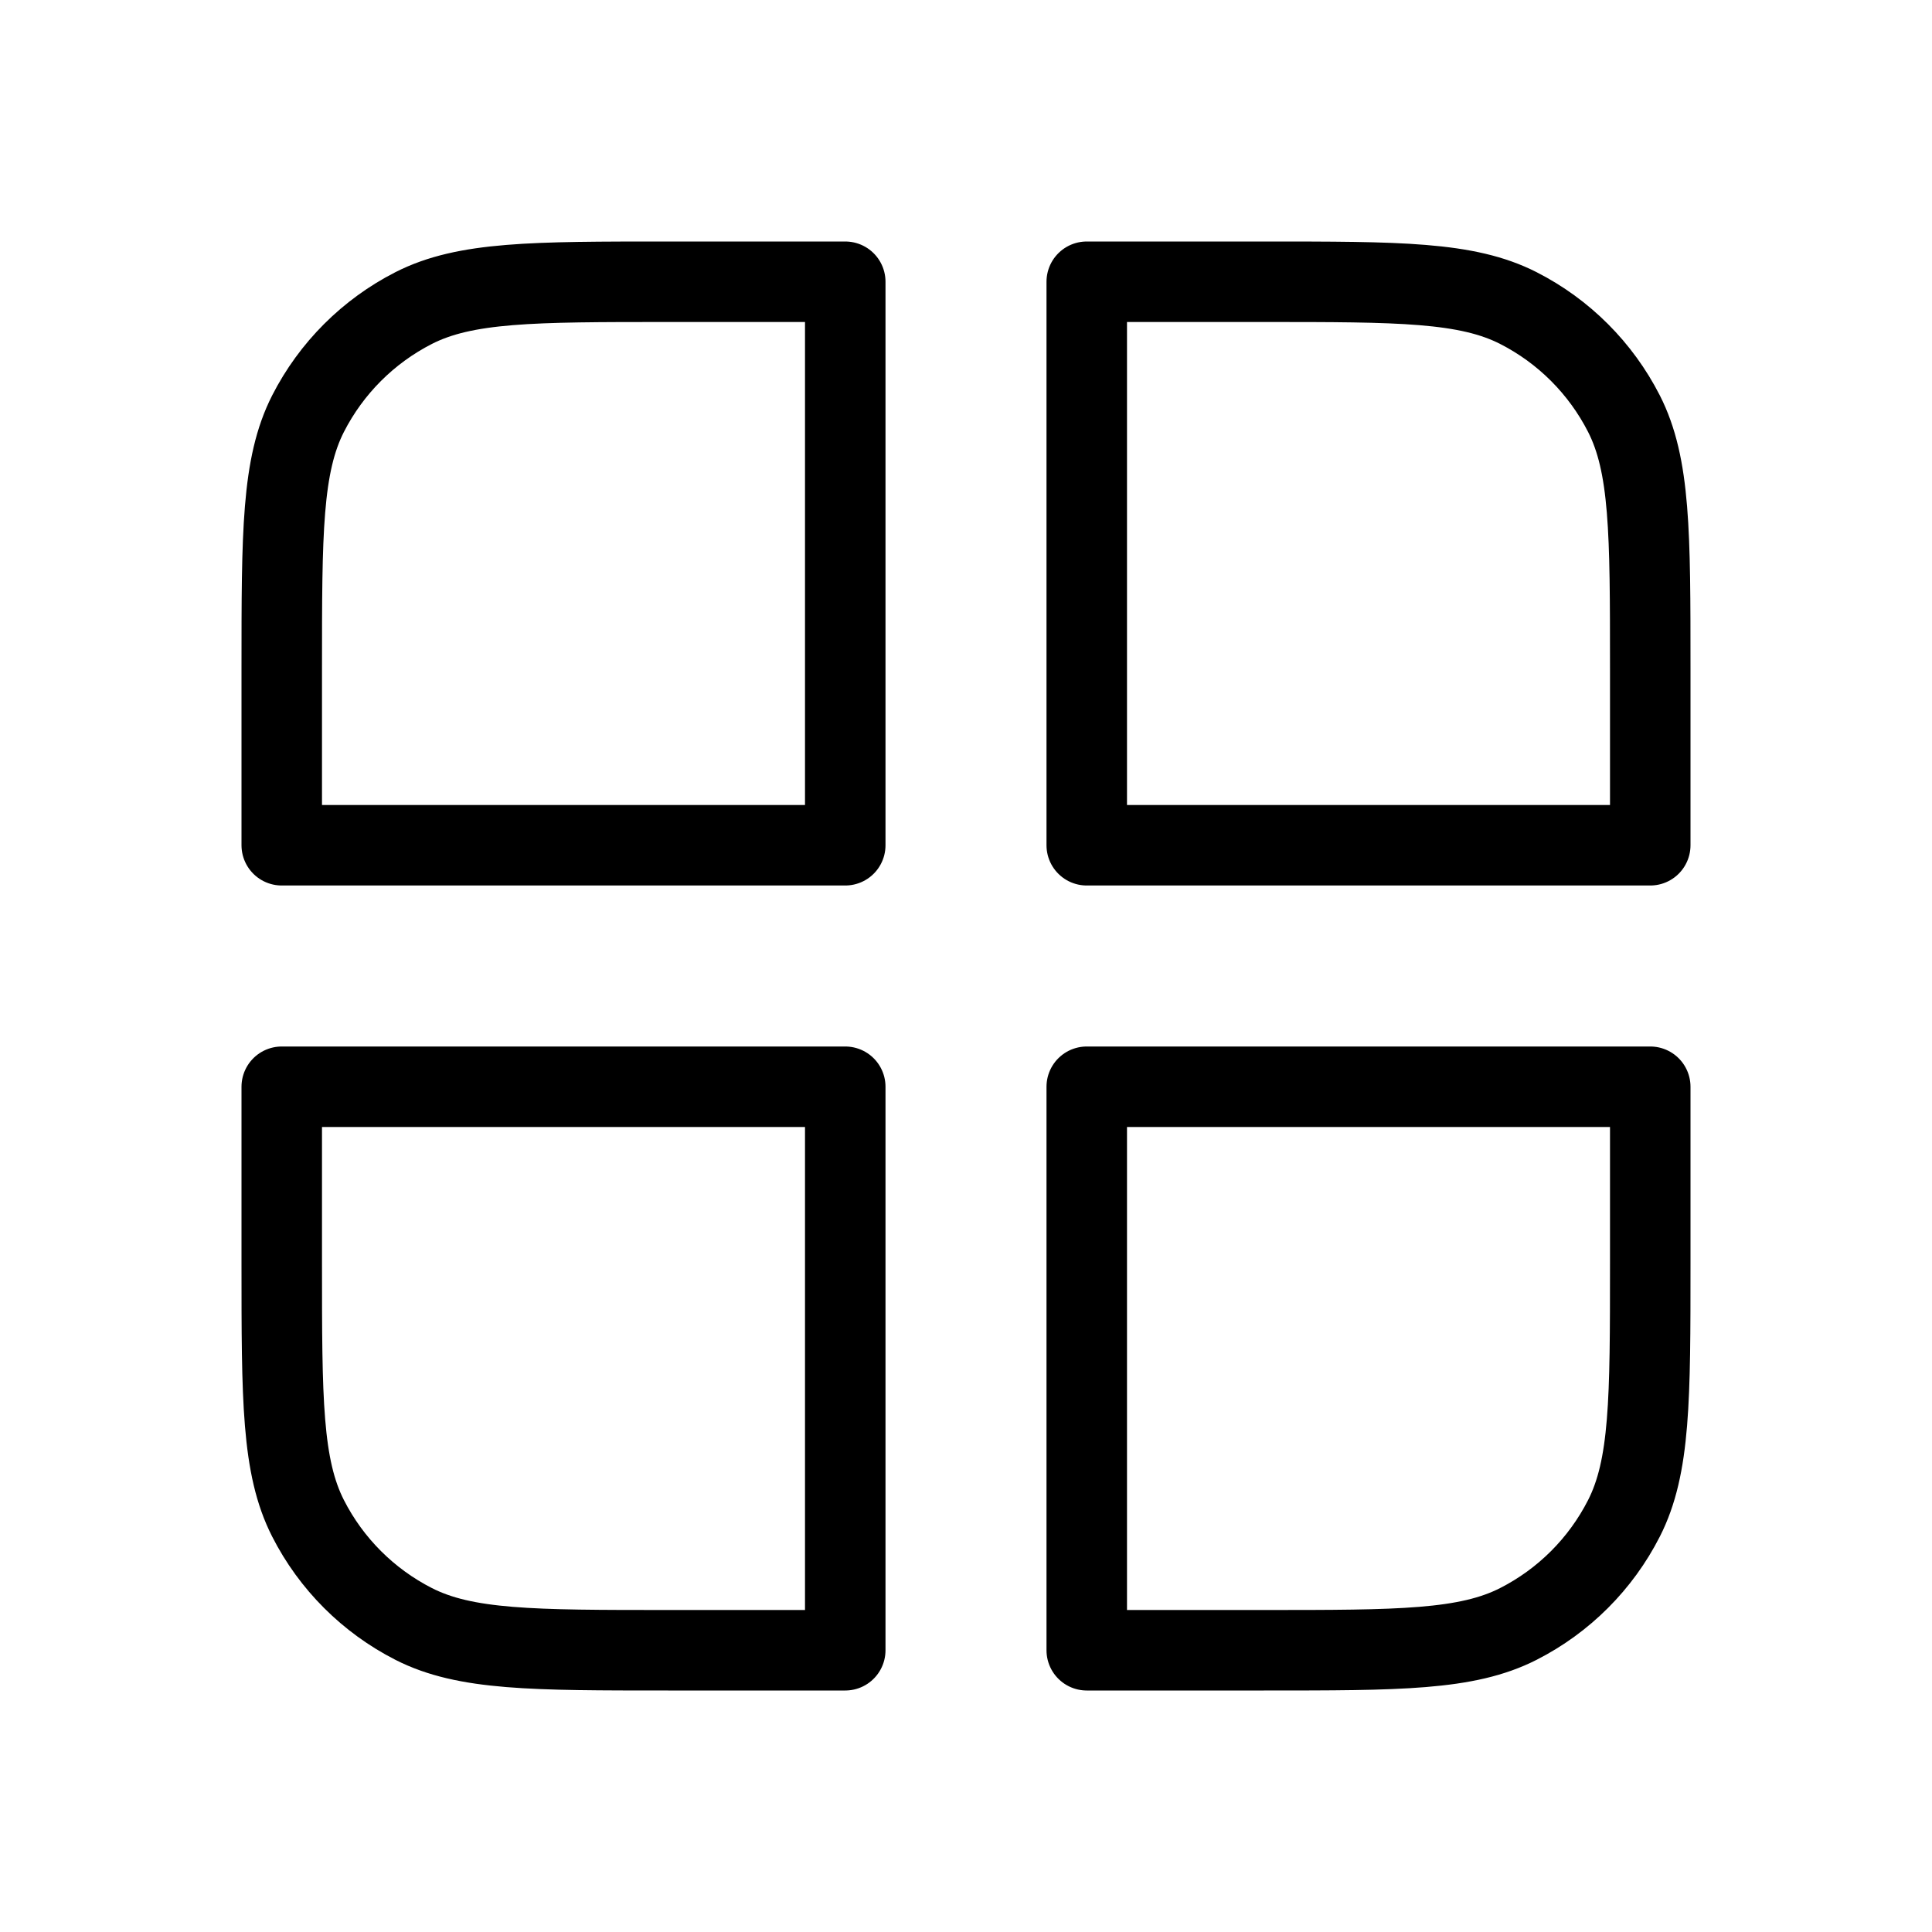 <svg width="24" height="24" viewBox="0 0 24 24" fill="none" xmlns="http://www.w3.org/2000/svg">
<path d="M3.5 8.3C3.5 6.62 3.5 5.78 3.827 5.138C4.115 4.574 4.574 4.115 5.138 3.827C5.78 3.5 6.62 3.5 8.3 3.5H10.5V10.5H3.5V8.3Z" stroke="black" stroke-linecap="round" stroke-linejoin="round"/>
<path d="M13.5 3.5H15.7C17.38 3.5 18.22 3.5 18.862 3.827C19.427 4.115 19.885 4.574 20.173 5.138C20.5 5.78 20.5 6.62 20.5 8.3V10.5H13.5V3.5Z" stroke="black" stroke-linecap="round" stroke-linejoin="round"/>
<path d="M3.5 13.5H10.5V20.5H8.3C6.62 20.5 5.78 20.5 5.138 20.173C4.574 19.885 4.115 19.427 3.827 18.862C3.5 18.22 3.5 17.38 3.5 15.7V13.5Z" stroke="black" stroke-linecap="round" stroke-linejoin="round"/>
<path d="M13.5 13.5H20.5V15.7C20.5 17.38 20.5 18.22 20.173 18.862C19.885 19.427 19.427 19.885 18.862 20.173C18.22 20.5 17.38 20.5 15.7 20.5H13.5V13.5Z" stroke="black" stroke-linecap="round" stroke-linejoin="round"/>
</svg>
